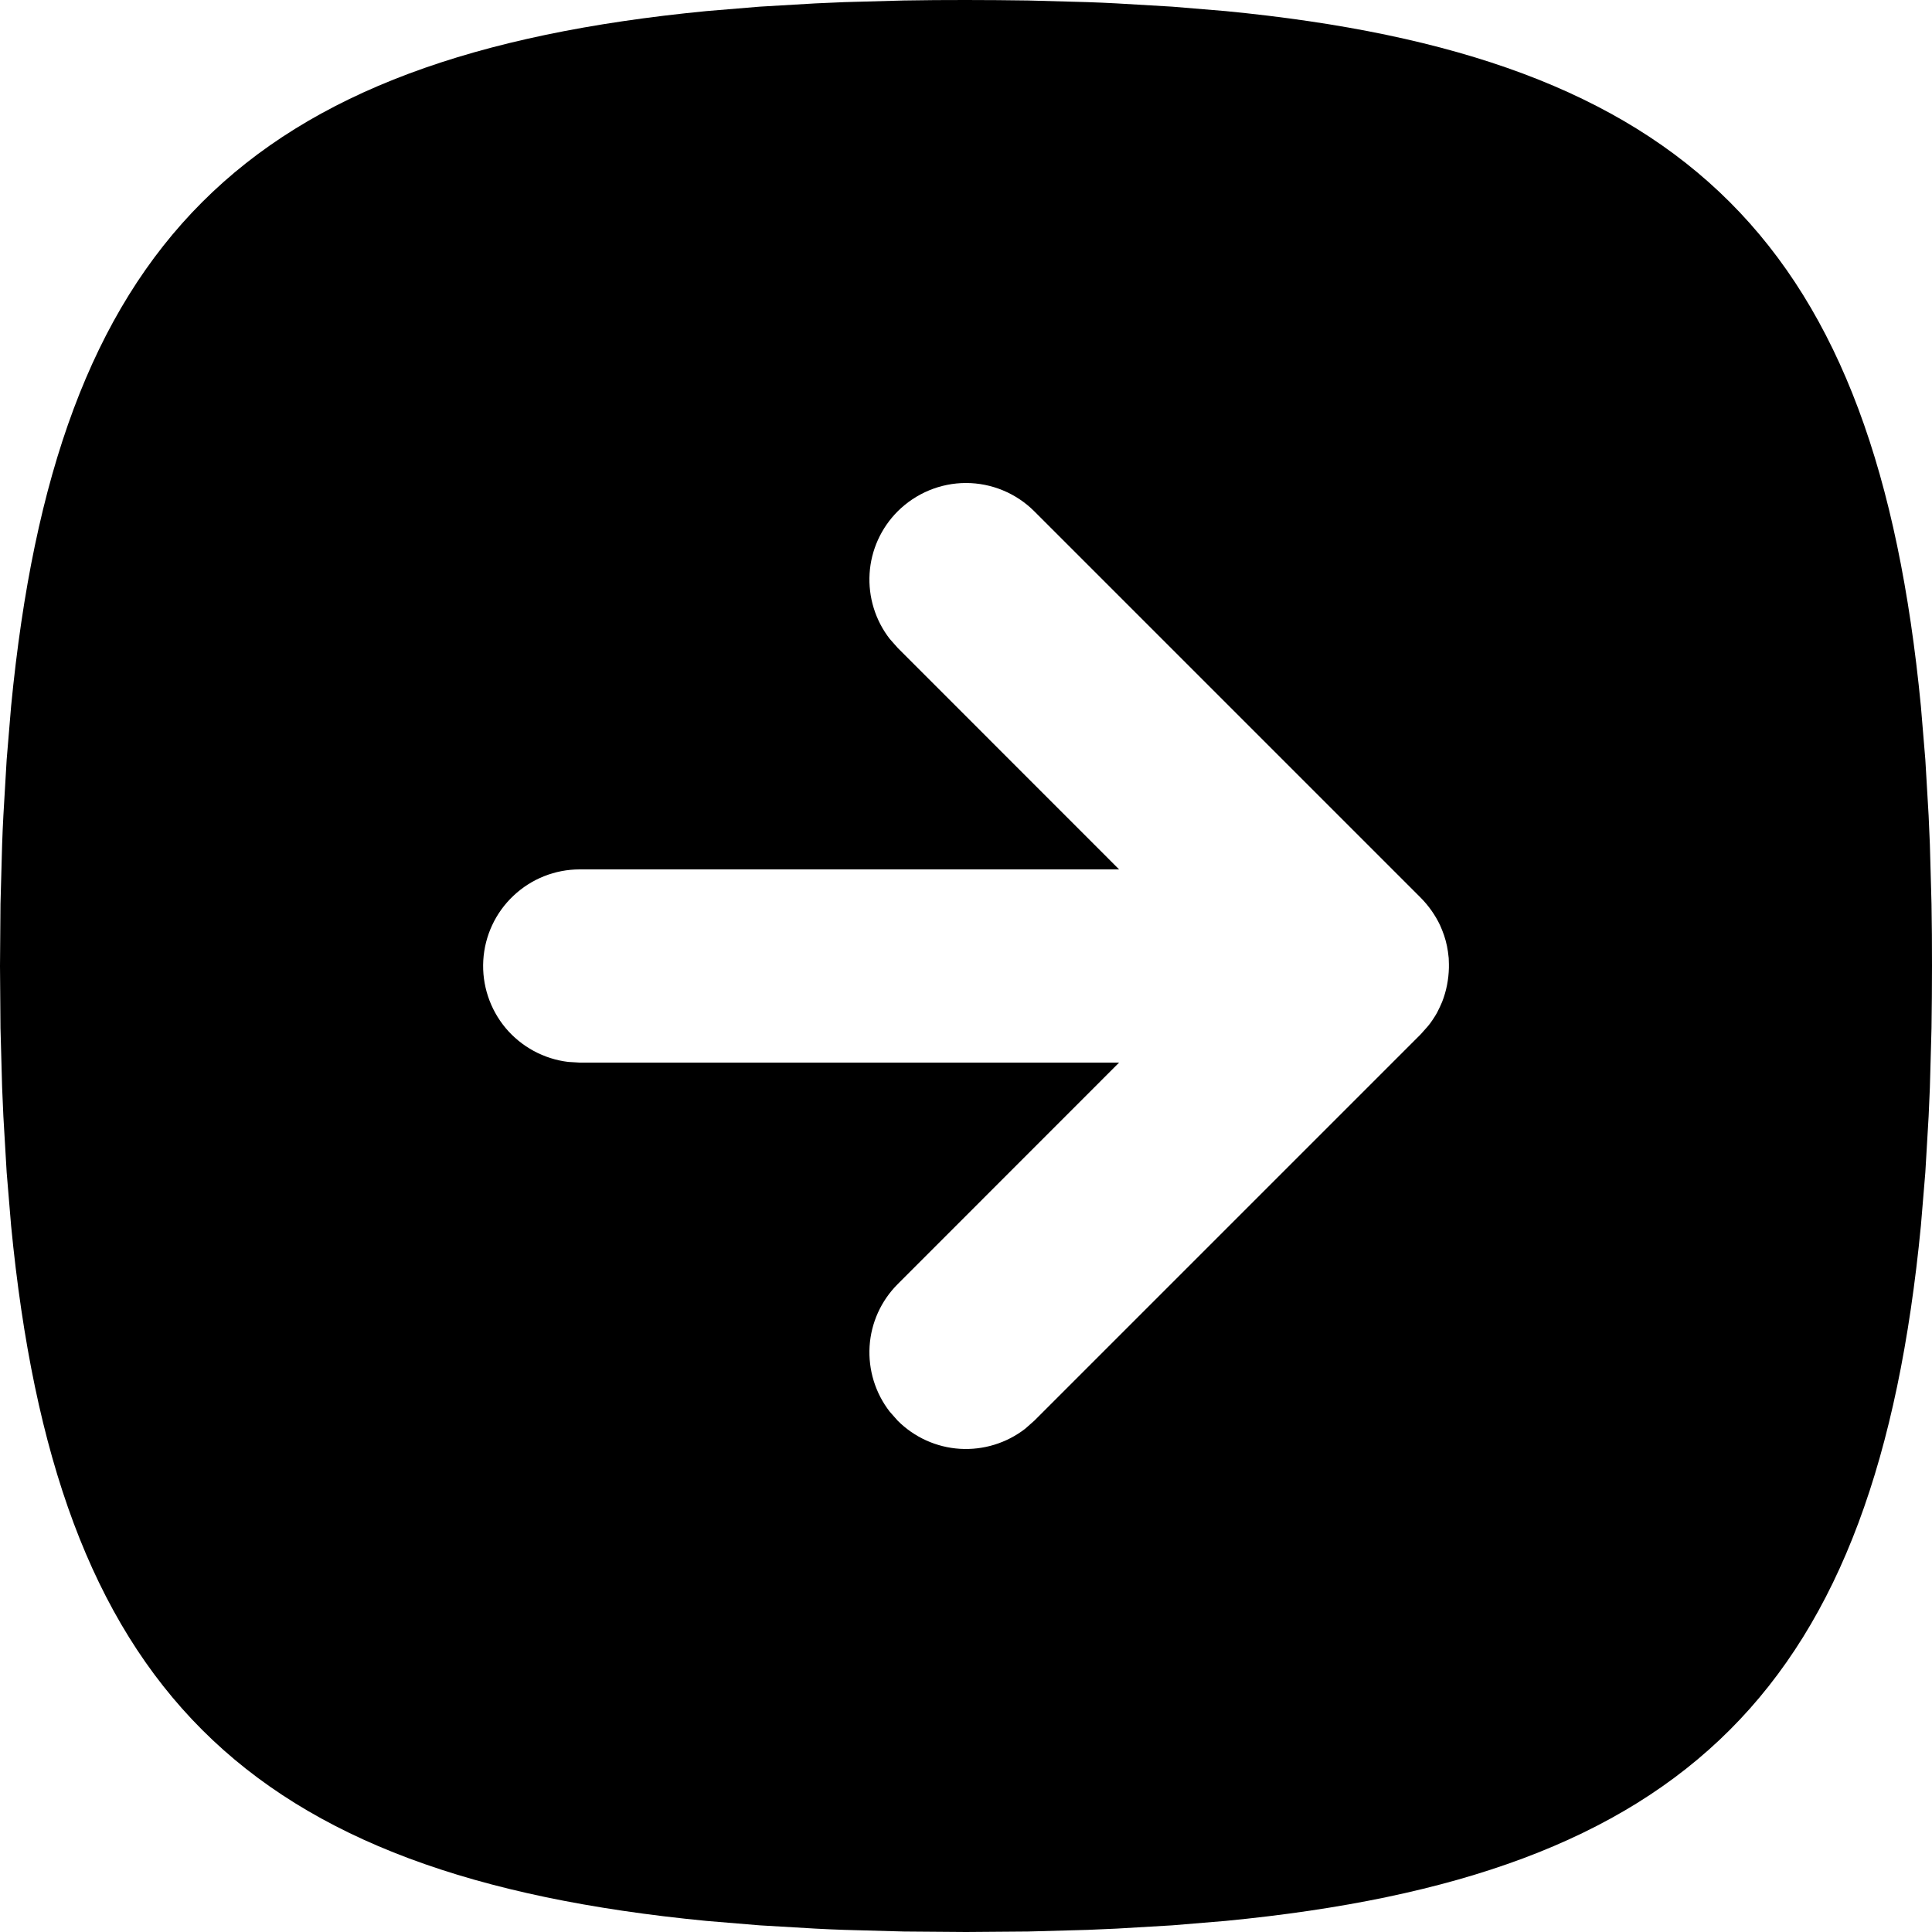 <svg width="20" height="20" viewBox="0 0 20 20" fill="none" xmlns="http://www.w3.org/2000/svg">
<path d="M10 0L9.676 0.001L9.358 0.005L8.742 0.022L8.443 0.035L7.864 0.069L7.311 0.115C2.526 0.579 0.579 2.526 0.115 7.311L0.069 7.864L0.035 8.443C0.03 8.541 0.025 8.641 0.022 8.742L0.005 9.358L0 10L0.005 10.642L0.022 11.258L0.035 11.557L0.069 12.136L0.115 12.689C0.579 17.474 2.526 19.421 7.311 19.885L7.864 19.931L8.443 19.965C8.541 19.97 8.641 19.975 8.742 19.978L9.358 19.995L10 20L10.642 19.995L11.258 19.978L11.557 19.965L12.136 19.931L12.689 19.885C17.474 19.421 19.421 17.474 19.885 12.689L19.931 12.136L19.965 11.557C19.97 11.457 19.974 11.358 19.978 11.258L19.995 10.642C19.998 10.432 20 10.218 20 10L19.999 9.676L19.995 9.358L19.978 8.742L19.965 8.443L19.931 7.864L19.885 7.311C19.421 2.526 17.474 0.579 12.689 0.115L12.136 0.069L11.557 0.035C11.459 0.03 11.359 0.025 11.258 0.022L10.642 0.005C10.432 0.002 10.218 0 10 0ZM9.293 5.293C9.481 5.106 9.735 5 10 5C10.265 5 10.52 5.106 10.707 5.293L14.707 9.293C14.789 9.376 14.857 9.472 14.907 9.577L14.929 9.629C14.958 9.7 14.978 9.775 14.989 9.851L14.997 9.918L14.999 9.981V9.946V10.019C14.996 10.139 14.973 10.259 14.929 10.371L14.906 10.423L14.876 10.484L14.854 10.521C14.838 10.546 14.822 10.571 14.804 10.595L14.78 10.625L14.707 10.707L10.707 14.707L10.613 14.79C10.421 14.939 10.18 15.013 9.937 14.998C9.694 14.983 9.465 14.879 9.293 14.707L9.21 14.613C9.061 14.421 8.987 14.18 9.002 13.937C9.017 13.694 9.121 13.465 9.293 13.293L11.585 11H6L5.883 10.993C5.63 10.963 5.398 10.837 5.234 10.642C5.071 10.446 4.988 10.196 5.003 9.941C5.018 9.687 5.129 9.448 5.315 9.273C5.5 9.098 5.745 9 6 9H11.585L9.293 6.707L9.21 6.613C9.061 6.421 8.987 6.18 9.002 5.937C9.017 5.694 9.121 5.465 9.293 5.293Z" fill="black"/>
</svg>
